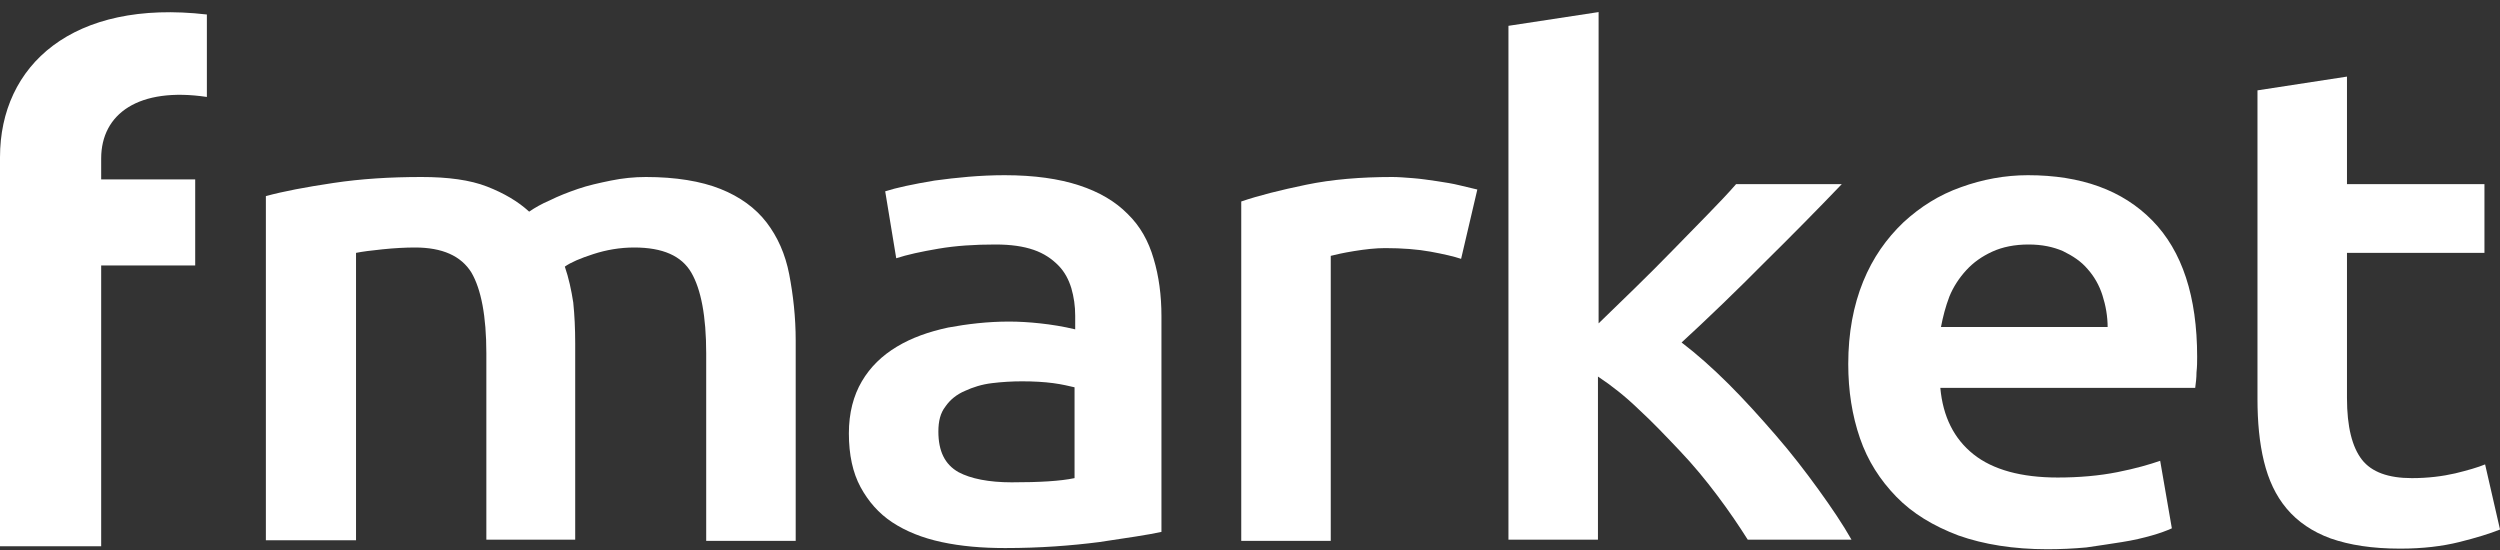 <svg width="100" height="22" viewBox="0 0 100 22" fill="none" xmlns="http://www.w3.org/2000/svg">
<rect x="0" y="0" width="100" height="22" fill="#333333" stroke="none"/>
<path d="M8.275 3.878C5.551 3.472 4.047 4.547 4.047 6.34V7.176H7.808V10.618H4.047V21.851H0V6.292C0 2.611 2.905 -0.042 8.275 0.58V3.878Z" fill="white"/>
<path d="M19.454 14.13C19.454 12.648 19.247 11.573 18.858 10.904C18.443 10.234 17.691 9.9 16.601 9.9C16.212 9.9 15.771 9.924 15.304 9.972C14.837 10.019 14.474 10.067 14.241 10.115V21.611H10.635V7.844C11.335 7.653 12.217 7.486 13.333 7.319C14.448 7.151 15.615 7.08 16.86 7.08C17.924 7.08 18.806 7.199 19.48 7.462C20.155 7.725 20.726 8.059 21.166 8.466C21.374 8.322 21.659 8.155 21.997 8.012C22.334 7.844 22.697 7.701 23.112 7.558C23.527 7.414 23.968 7.319 24.435 7.223C24.902 7.127 25.369 7.08 25.836 7.08C27.029 7.08 28.041 7.247 28.819 7.558C29.597 7.868 30.22 8.322 30.661 8.896C31.102 9.47 31.413 10.163 31.569 10.975C31.724 11.788 31.828 12.672 31.828 13.628V21.635H28.248V14.13C28.248 12.648 28.041 11.573 27.652 10.904C27.262 10.234 26.51 9.9 25.369 9.9C24.798 9.9 24.253 9.995 23.735 10.163C23.216 10.33 22.827 10.497 22.593 10.665C22.749 11.119 22.853 11.597 22.93 12.099C22.982 12.601 23.008 13.15 23.008 13.724V21.587H19.454V14.13Z" fill="white"/>
<path d="M40.181 7.008C41.374 7.008 42.36 7.151 43.164 7.414C43.968 7.677 44.617 8.059 45.109 8.561C45.602 9.039 45.94 9.637 46.147 10.354C46.355 11.047 46.458 11.812 46.458 12.648V21.276C45.914 21.396 45.084 21.515 43.968 21.683C42.853 21.826 41.608 21.922 40.207 21.922C39.273 21.922 38.443 21.85 37.664 21.683C36.886 21.515 36.238 21.252 35.693 20.894C35.148 20.535 34.733 20.057 34.422 19.484C34.111 18.91 33.955 18.193 33.955 17.333C33.955 16.52 34.137 15.827 34.474 15.253C34.811 14.68 35.278 14.226 35.875 13.867C36.471 13.509 37.146 13.27 37.924 13.102C38.702 12.959 39.506 12.863 40.362 12.863C40.752 12.863 41.166 12.887 41.608 12.935C42.048 12.983 42.515 13.055 43.008 13.174V12.624C43.008 12.242 42.956 11.883 42.853 11.525C42.749 11.19 42.593 10.88 42.334 10.617C42.074 10.354 41.763 10.139 41.348 9.995C40.933 9.852 40.44 9.78 39.818 9.78C38.987 9.78 38.235 9.828 37.535 9.948C36.834 10.067 36.29 10.187 35.849 10.33L35.408 7.653C35.849 7.51 36.523 7.366 37.379 7.223C38.261 7.103 39.195 7.008 40.181 7.008ZM40.466 19.293C41.581 19.293 42.412 19.245 42.982 19.125V15.492C42.775 15.445 42.489 15.373 42.126 15.325C41.763 15.277 41.348 15.253 40.881 15.253C40.492 15.253 40.077 15.277 39.688 15.325C39.273 15.373 38.91 15.492 38.598 15.636C38.261 15.779 38.002 15.994 37.82 16.257C37.613 16.52 37.535 16.855 37.535 17.261C37.535 18.05 37.794 18.576 38.339 18.886C38.832 19.149 39.558 19.293 40.466 19.293Z" fill="white"/>
<path d="M58.444 10.354C58.159 10.258 57.744 10.163 57.225 10.067C56.706 9.972 56.084 9.924 55.409 9.924C55.02 9.924 54.605 9.972 54.164 10.043C53.723 10.115 53.412 10.187 53.23 10.234V21.635H49.65V8.059C50.351 7.82 51.207 7.605 52.244 7.39C53.282 7.175 54.423 7.08 55.694 7.08C55.928 7.08 56.213 7.103 56.525 7.127C56.836 7.151 57.147 7.199 57.484 7.247C57.796 7.295 58.107 7.342 58.392 7.414C58.678 7.486 58.911 7.534 59.093 7.581L58.444 10.354Z" fill="white"/>
<path d="M63.944 12.935C64.385 12.505 64.877 12.027 65.396 11.525C65.915 11.023 66.408 10.521 66.901 10.019C67.394 9.517 67.861 9.039 68.302 8.585C68.743 8.131 69.132 7.725 69.443 7.366H73.671C72.686 8.394 71.648 9.446 70.558 10.521C69.469 11.621 68.379 12.672 67.264 13.7C67.861 14.154 68.483 14.704 69.132 15.349C69.78 15.994 70.403 16.687 71.025 17.404C71.648 18.121 72.219 18.862 72.737 19.579C73.256 20.296 73.723 20.989 74.06 21.587H69.91C69.547 21.013 69.158 20.44 68.691 19.818C68.224 19.197 67.731 18.599 67.186 18.026C66.641 17.452 66.123 16.902 65.552 16.377C65.007 15.851 64.462 15.421 63.918 15.062V21.587H60.338V1.033L63.944 0.483V12.935Z" fill="white"/>
<path d="M73.93 14.56C73.93 13.318 74.137 12.218 74.526 11.262C74.915 10.306 75.46 9.541 76.135 8.896C76.809 8.275 77.561 7.797 78.443 7.486C79.299 7.175 80.207 7.008 81.115 7.008C83.242 7.008 84.903 7.605 86.096 8.824C87.289 10.043 87.886 11.86 87.886 14.274C87.886 14.465 87.886 14.656 87.86 14.895C87.86 15.11 87.834 15.325 87.808 15.516H77.613C77.717 16.663 78.158 17.548 78.936 18.169C79.714 18.791 80.856 19.101 82.308 19.101C83.164 19.101 83.969 19.03 84.695 18.886C85.421 18.743 85.992 18.576 86.407 18.432L86.874 21.133C86.666 21.228 86.407 21.324 86.07 21.42C85.733 21.515 85.343 21.611 84.876 21.683C84.436 21.754 83.943 21.826 83.45 21.898C82.931 21.945 82.412 21.969 81.893 21.969C80.544 21.969 79.351 21.778 78.34 21.42C77.328 21.037 76.498 20.535 75.849 19.866C75.201 19.197 74.708 18.432 74.397 17.524C74.085 16.616 73.93 15.636 73.93 14.56ZM84.306 13.102C84.306 12.648 84.228 12.218 84.098 11.812C83.969 11.405 83.761 11.047 83.502 10.76C83.242 10.45 82.905 10.234 82.516 10.043C82.127 9.876 81.686 9.78 81.141 9.78C80.596 9.78 80.103 9.876 79.688 10.067C79.273 10.258 78.936 10.497 78.651 10.808C78.365 11.119 78.132 11.477 77.976 11.86C77.821 12.266 77.717 12.672 77.639 13.079H84.306V13.102Z" fill="white"/>
<path d="M90.299 3.614L93.879 3.064V7.366H99.378V10.115H93.879V15.923C93.879 17.07 94.086 17.882 94.475 18.384C94.864 18.886 95.539 19.125 96.473 19.125C97.121 19.125 97.692 19.053 98.211 18.934C98.704 18.814 99.118 18.695 99.404 18.576L100.001 21.181C99.585 21.348 99.041 21.515 98.366 21.683C97.692 21.85 96.914 21.945 96.006 21.945C94.89 21.945 93.982 21.802 93.23 21.539C92.504 21.276 91.907 20.87 91.466 20.344C91.025 19.818 90.74 19.197 90.558 18.456C90.377 17.715 90.299 16.879 90.299 15.947V3.614Z" fill="white"/>
</svg>
